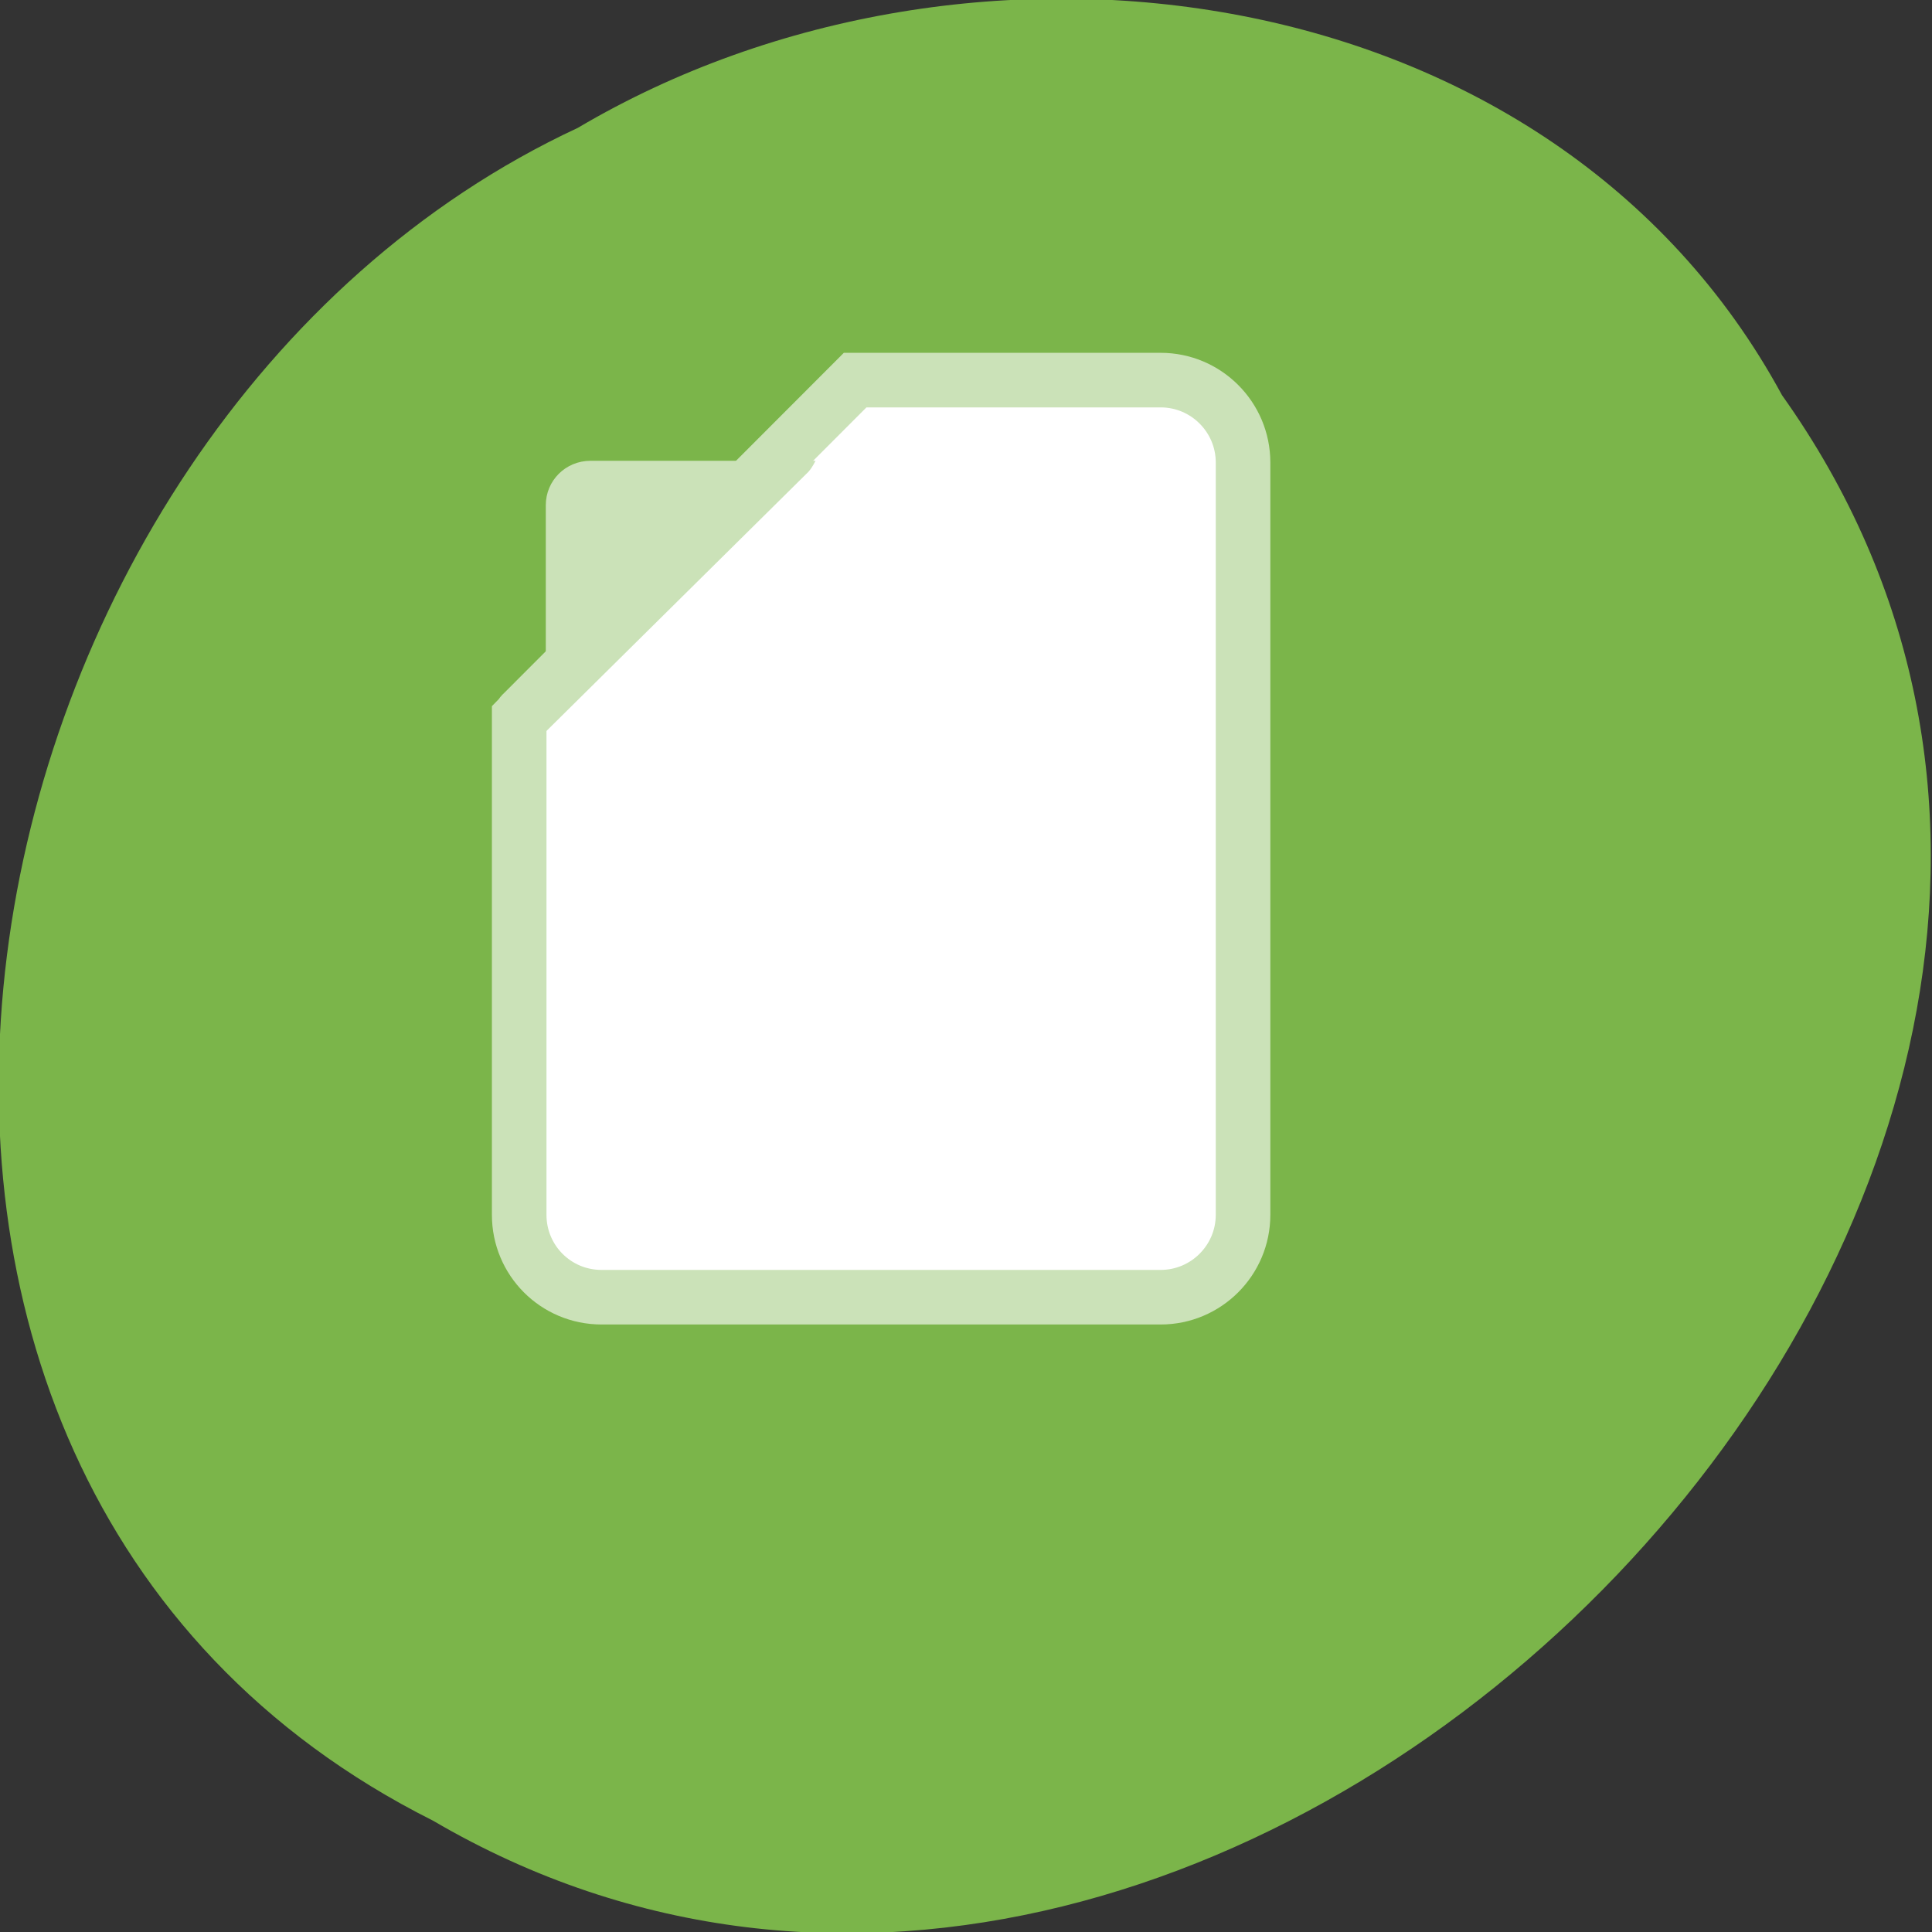 
<svg xmlns="http://www.w3.org/2000/svg" xmlns:xlink="http://www.w3.org/1999/xlink" width="16px" height="16px" viewBox="0 0 16 16" version="1.1">
<rect x="0" y="0" width="16" height="16" fill="#333333" stroke="none"/>
<g id="surface1">
<path style=" stroke:none;fill-rule:nonzero;fill:rgb(48.235%,70.98%,29.02%);fill-opacity:1;" d="M 14.758 3.273 C 19.305 9.66 10.289 19.004 3.586 15.078 C -2.145 12.203 -0.492 3.516 4.785 1.059 C 8.043 -0.867 12.859 -0.23 14.758 3.273 Z M 14.758 3.273 "/>
<path style="fill-rule:nonzero;fill:rgb(100%,100%,100%);fill-opacity:1;stroke-width:7.29;stroke-linecap:butt;stroke-linejoin:miter;stroke:rgb(79.608%,88.627%,72.157%);stroke-opacity:1;stroke-miterlimit:4;" d="M -994.49 1797.24 C -1000.552 1797.24 -1005.49 1802.178 -1005.49 1808.24 L -1005.49 1908.74 C -1005.49 1914.803 -1000.552 1919.74 -994.49 1919.74 L -919.802 1919.74 C -913.677 1919.74 -908.802 1914.803 -908.802 1908.74 L -908.802 1842.303 C -908.99 1842.115 -909.052 1841.865 -909.24 1841.74 L -953.677 1797.24 Z M -994.49 1797.24 " transform="matrix(-0.062,0,0,0.062,-52.046,-108.281)"/>
<path style=" stroke:none;fill-rule:nonzero;fill:rgb(79.608%,88.627%,72.157%);fill-opacity:1;" d="M 6.754 3.816 C 6.734 3.855 6.711 3.895 6.676 3.926 L 4.52 6.059 L 4.52 4.184 C 4.52 3.98 4.684 3.816 4.891 3.816 Z M 6.754 3.816 "/>
</g>
</svg>
